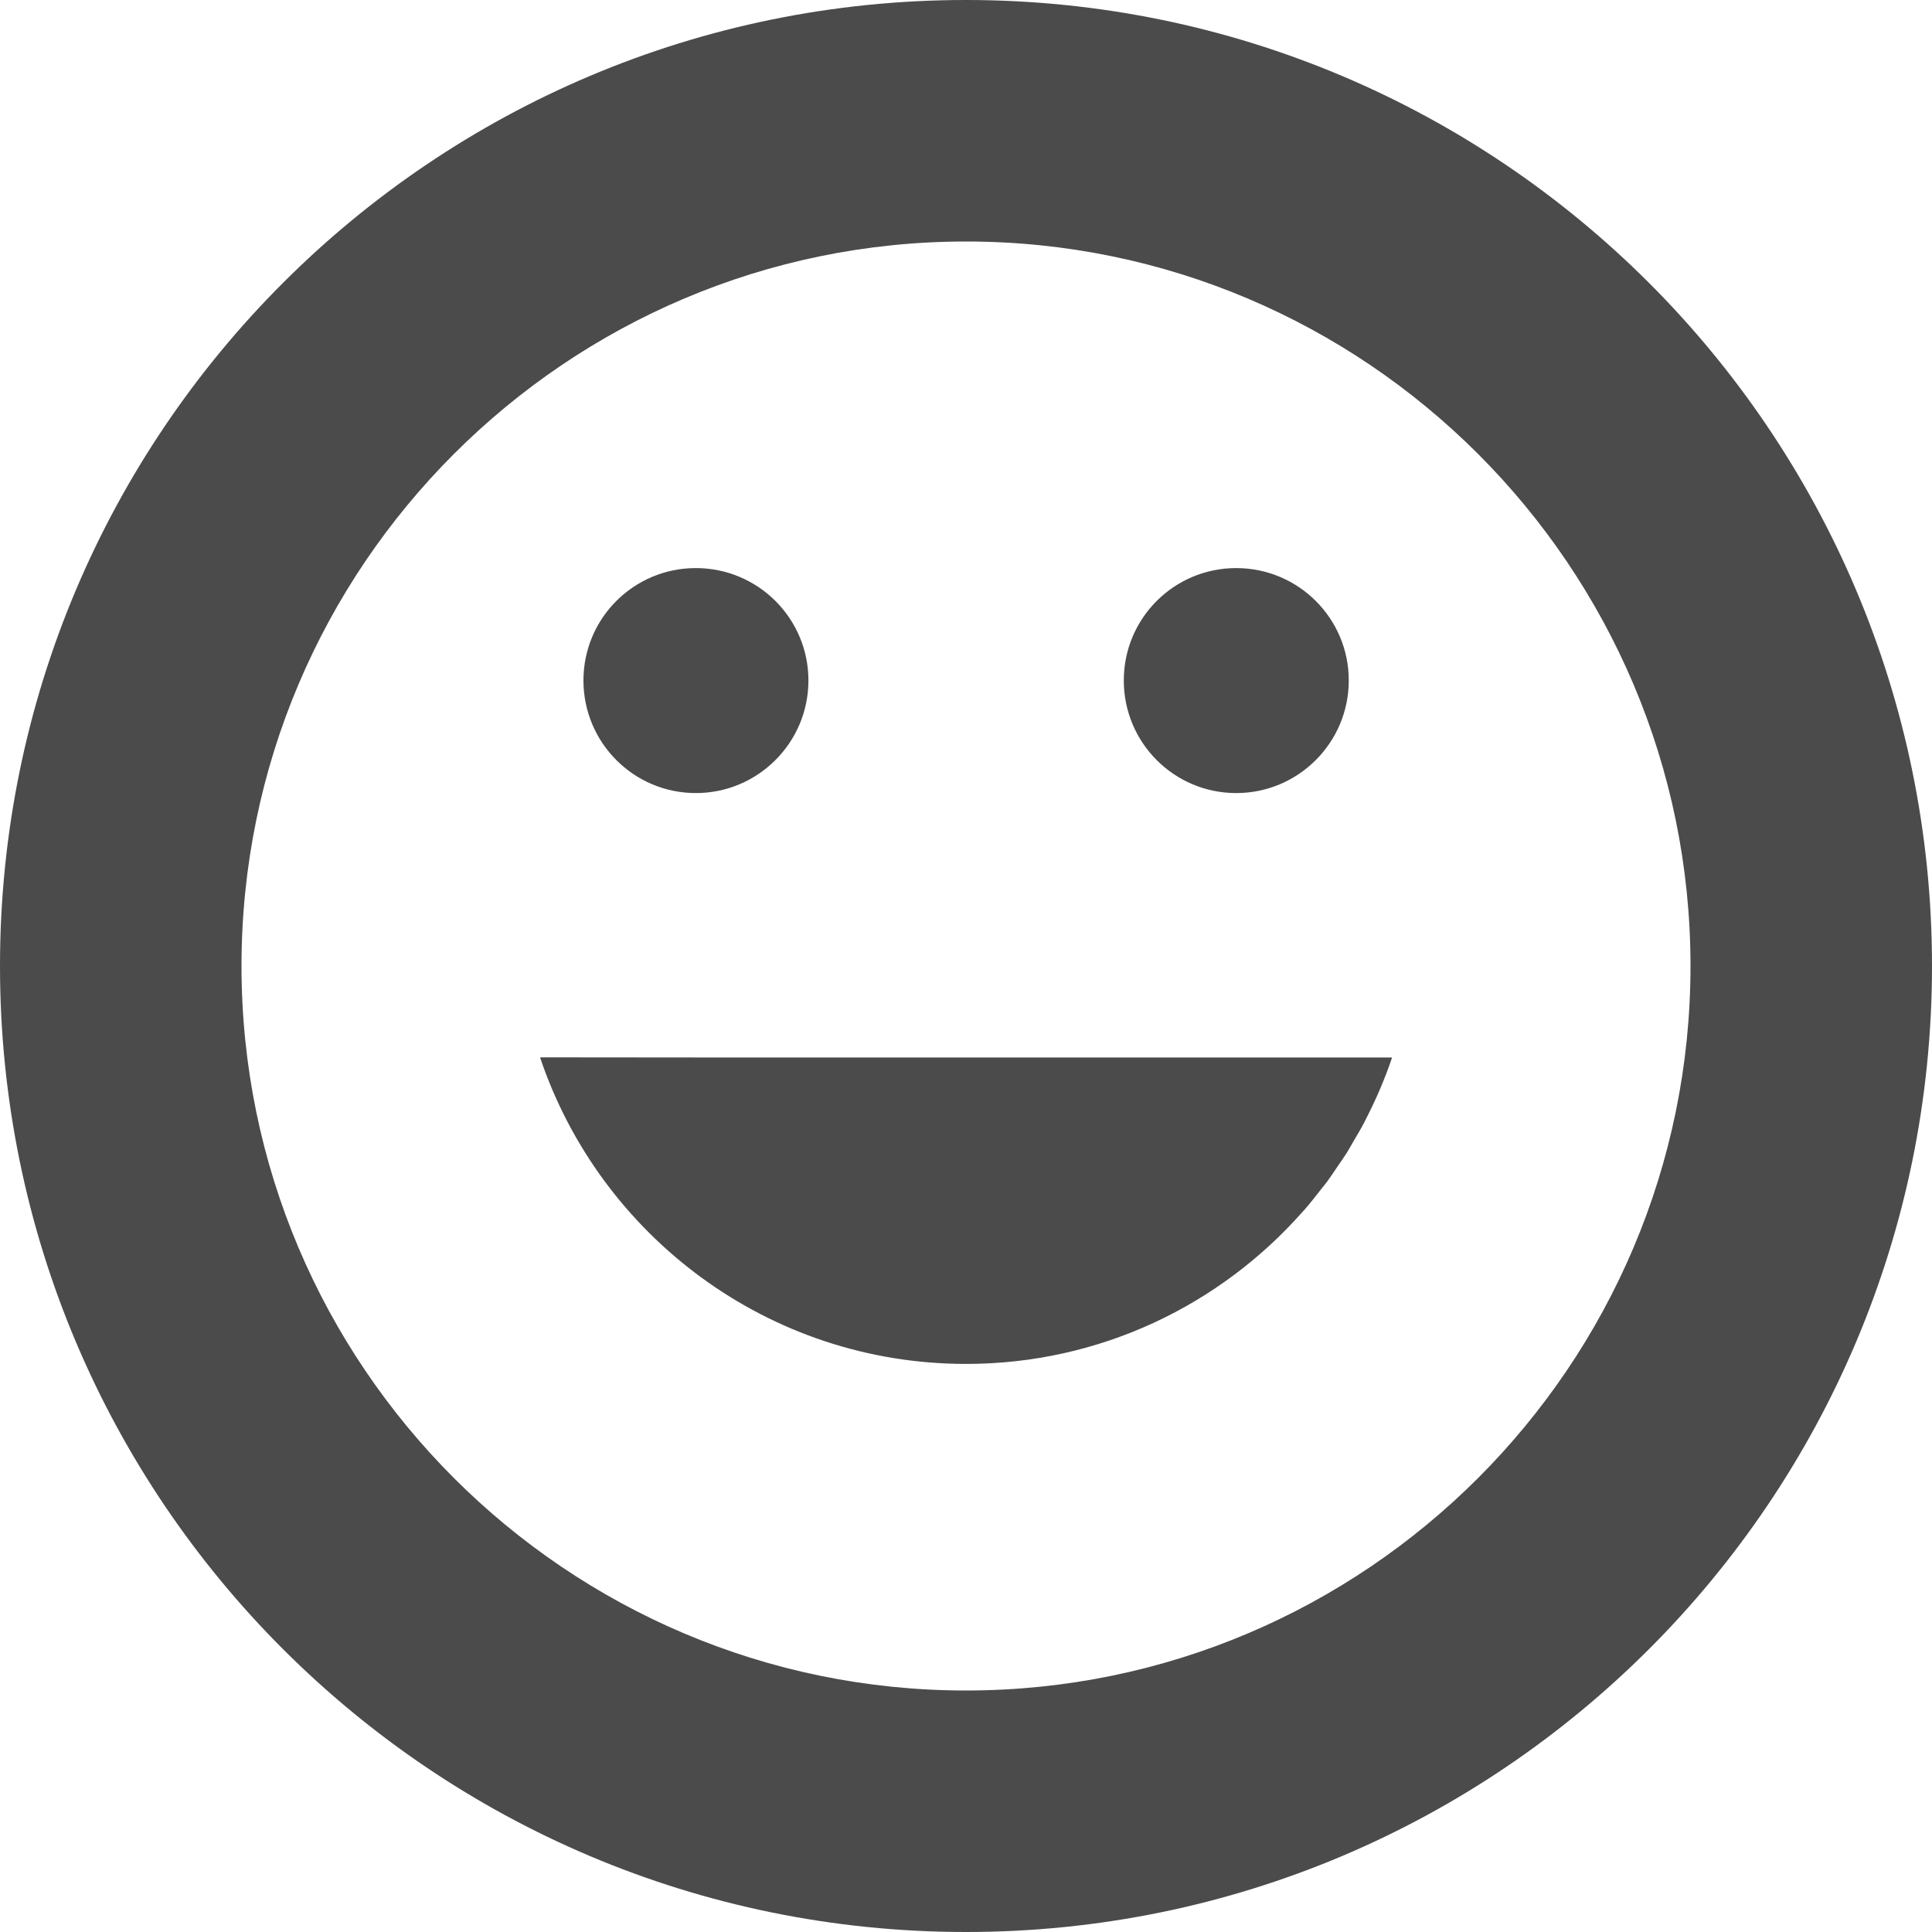 <!--?xml version="1.0" encoding="utf-8"?-->
<!-- Generator: Adobe Illustrator 18.1.1, SVG Export Plug-In . SVG Version: 6.00 Build 0)  -->

<svg version="1.1" id="_x31_0" xmlns="http://www.w3.org/2000/svg" xmlns:xlink="http://www.w3.org/1999/xlink" x="0px" y="0px" viewBox="0 0 512 512" style="width: 256px; height: 256px; opacity: 1;" xml:space="preserve">
<style type="text/css">
	.st0{fill:#374149;}
</style>
<g>
	<path class="st0" d="M197.984,280.254l-54.699-0.05c0.004,0.015,0.012,0.031,0.02,0.05h-0.172
		c15.863,47.161,60.414,81.199,112.867,81.199c35.586,0,67.484-15.664,89.289-40.418c0.157-0.18,0.328-0.348,0.489-0.527
		c1.473-1.695,2.859-3.465,4.238-5.242c0.542-0.695,1.117-1.359,1.644-2.07c0.985-1.328,1.887-2.718,2.813-4.086
		c0.828-1.215,1.687-2.398,2.473-3.645c0.546-0.879,1.027-1.797,1.554-2.687c1.066-1.801,2.141-3.598,3.117-5.465
		c0.078-0.149,0.141-0.305,0.215-0.454c2.715-5.25,5.09-10.726,7.035-16.445h-0.062c0.019-0.055,0.043-0.106,0.062-0.161H197.984z" style="fill: rgb(75, 75, 75);"></path>
	<path class="st0" d="M327.598,210.172c16.469,0,29.84-13.371,29.84-29.84c0-16.473-13.371-29.785-29.84-29.785
		c-16.473,0-29.781,13.312-29.781,29.785C297.817,196.801,311.125,210.172,327.598,210.172z" style="fill: rgb(75, 75, 75);"></path>
	<path class="st0" d="M184.402,210.172c16.469,0,29.84-13.371,29.84-29.84c0-16.473-13.371-29.785-29.84-29.785
		c-16.473,0-29.782,13.312-29.782,29.785C154.621,196.801,167.93,210.172,184.402,210.172z" style="fill: rgb(75, 75, 75);"></path>
	<path class="st0" d="M256,0C114.614,0,0,114.614,0,256s114.614,256,256,256c141.383,0,256-114.614,256-256S397.383,0,256,0z
		 M256,448c-105.871,0-192-86.133-192-192S150.129,64,256,64c105.867,0,192,86.133,192,192S361.867,448,256,448z" style="fill: rgb(75, 75, 75);"></path>
</g>
</svg>
